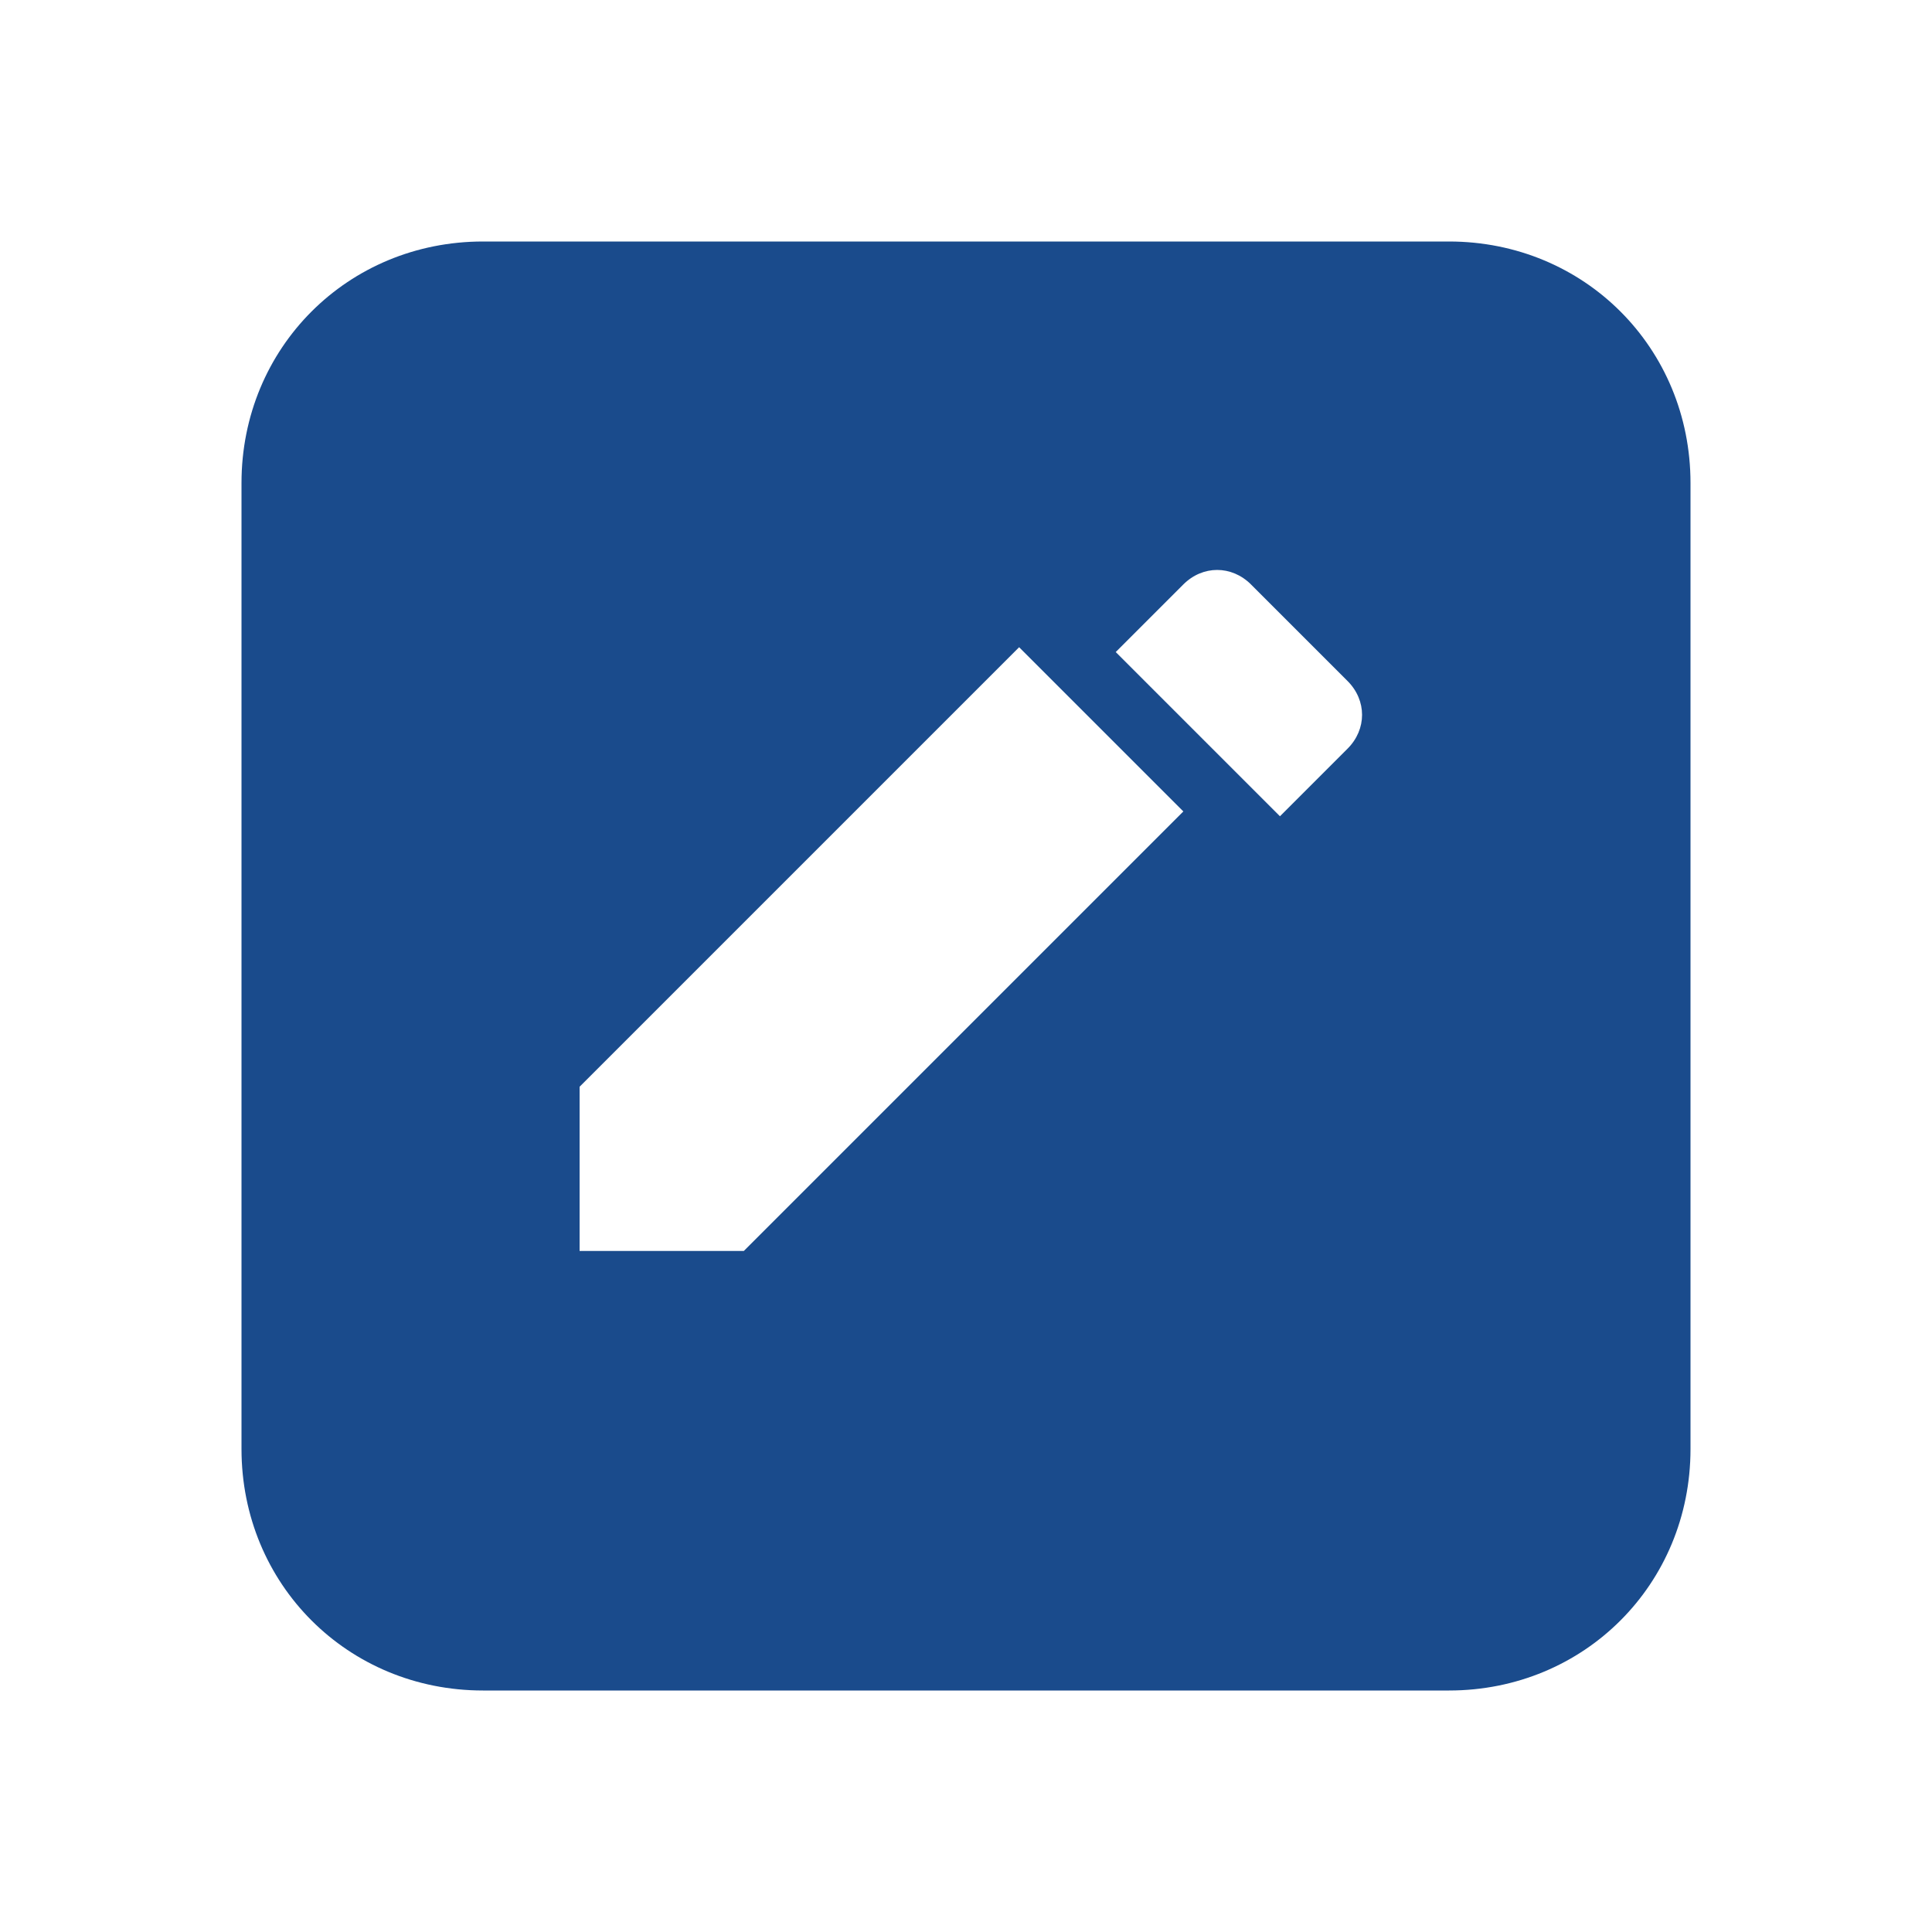 <svg xmlns="http://www.w3.org/2000/svg" width="40" height="40" viewBox="0 0 40 40">
  <path fill="#1a4b8c" d="M30 5H10c-2.8 0-5 2.2-5 5v20c0 2.8 2.2 5 5 5h20c2.8 0 5-2.2 5-5V10c0-2.8-2.2-5-5-5zM27.9 15.5l-1.4 1.4-3.4-3.4 1.4-1.4c0.4-0.4 1-0.4 1.4 0l2 2c0.4 0.4 0.4 1 0 1.4zM12 25.9V22.5l9.1-9.1 3.4 3.4-9.1 9.1H12z"/>
</svg> 